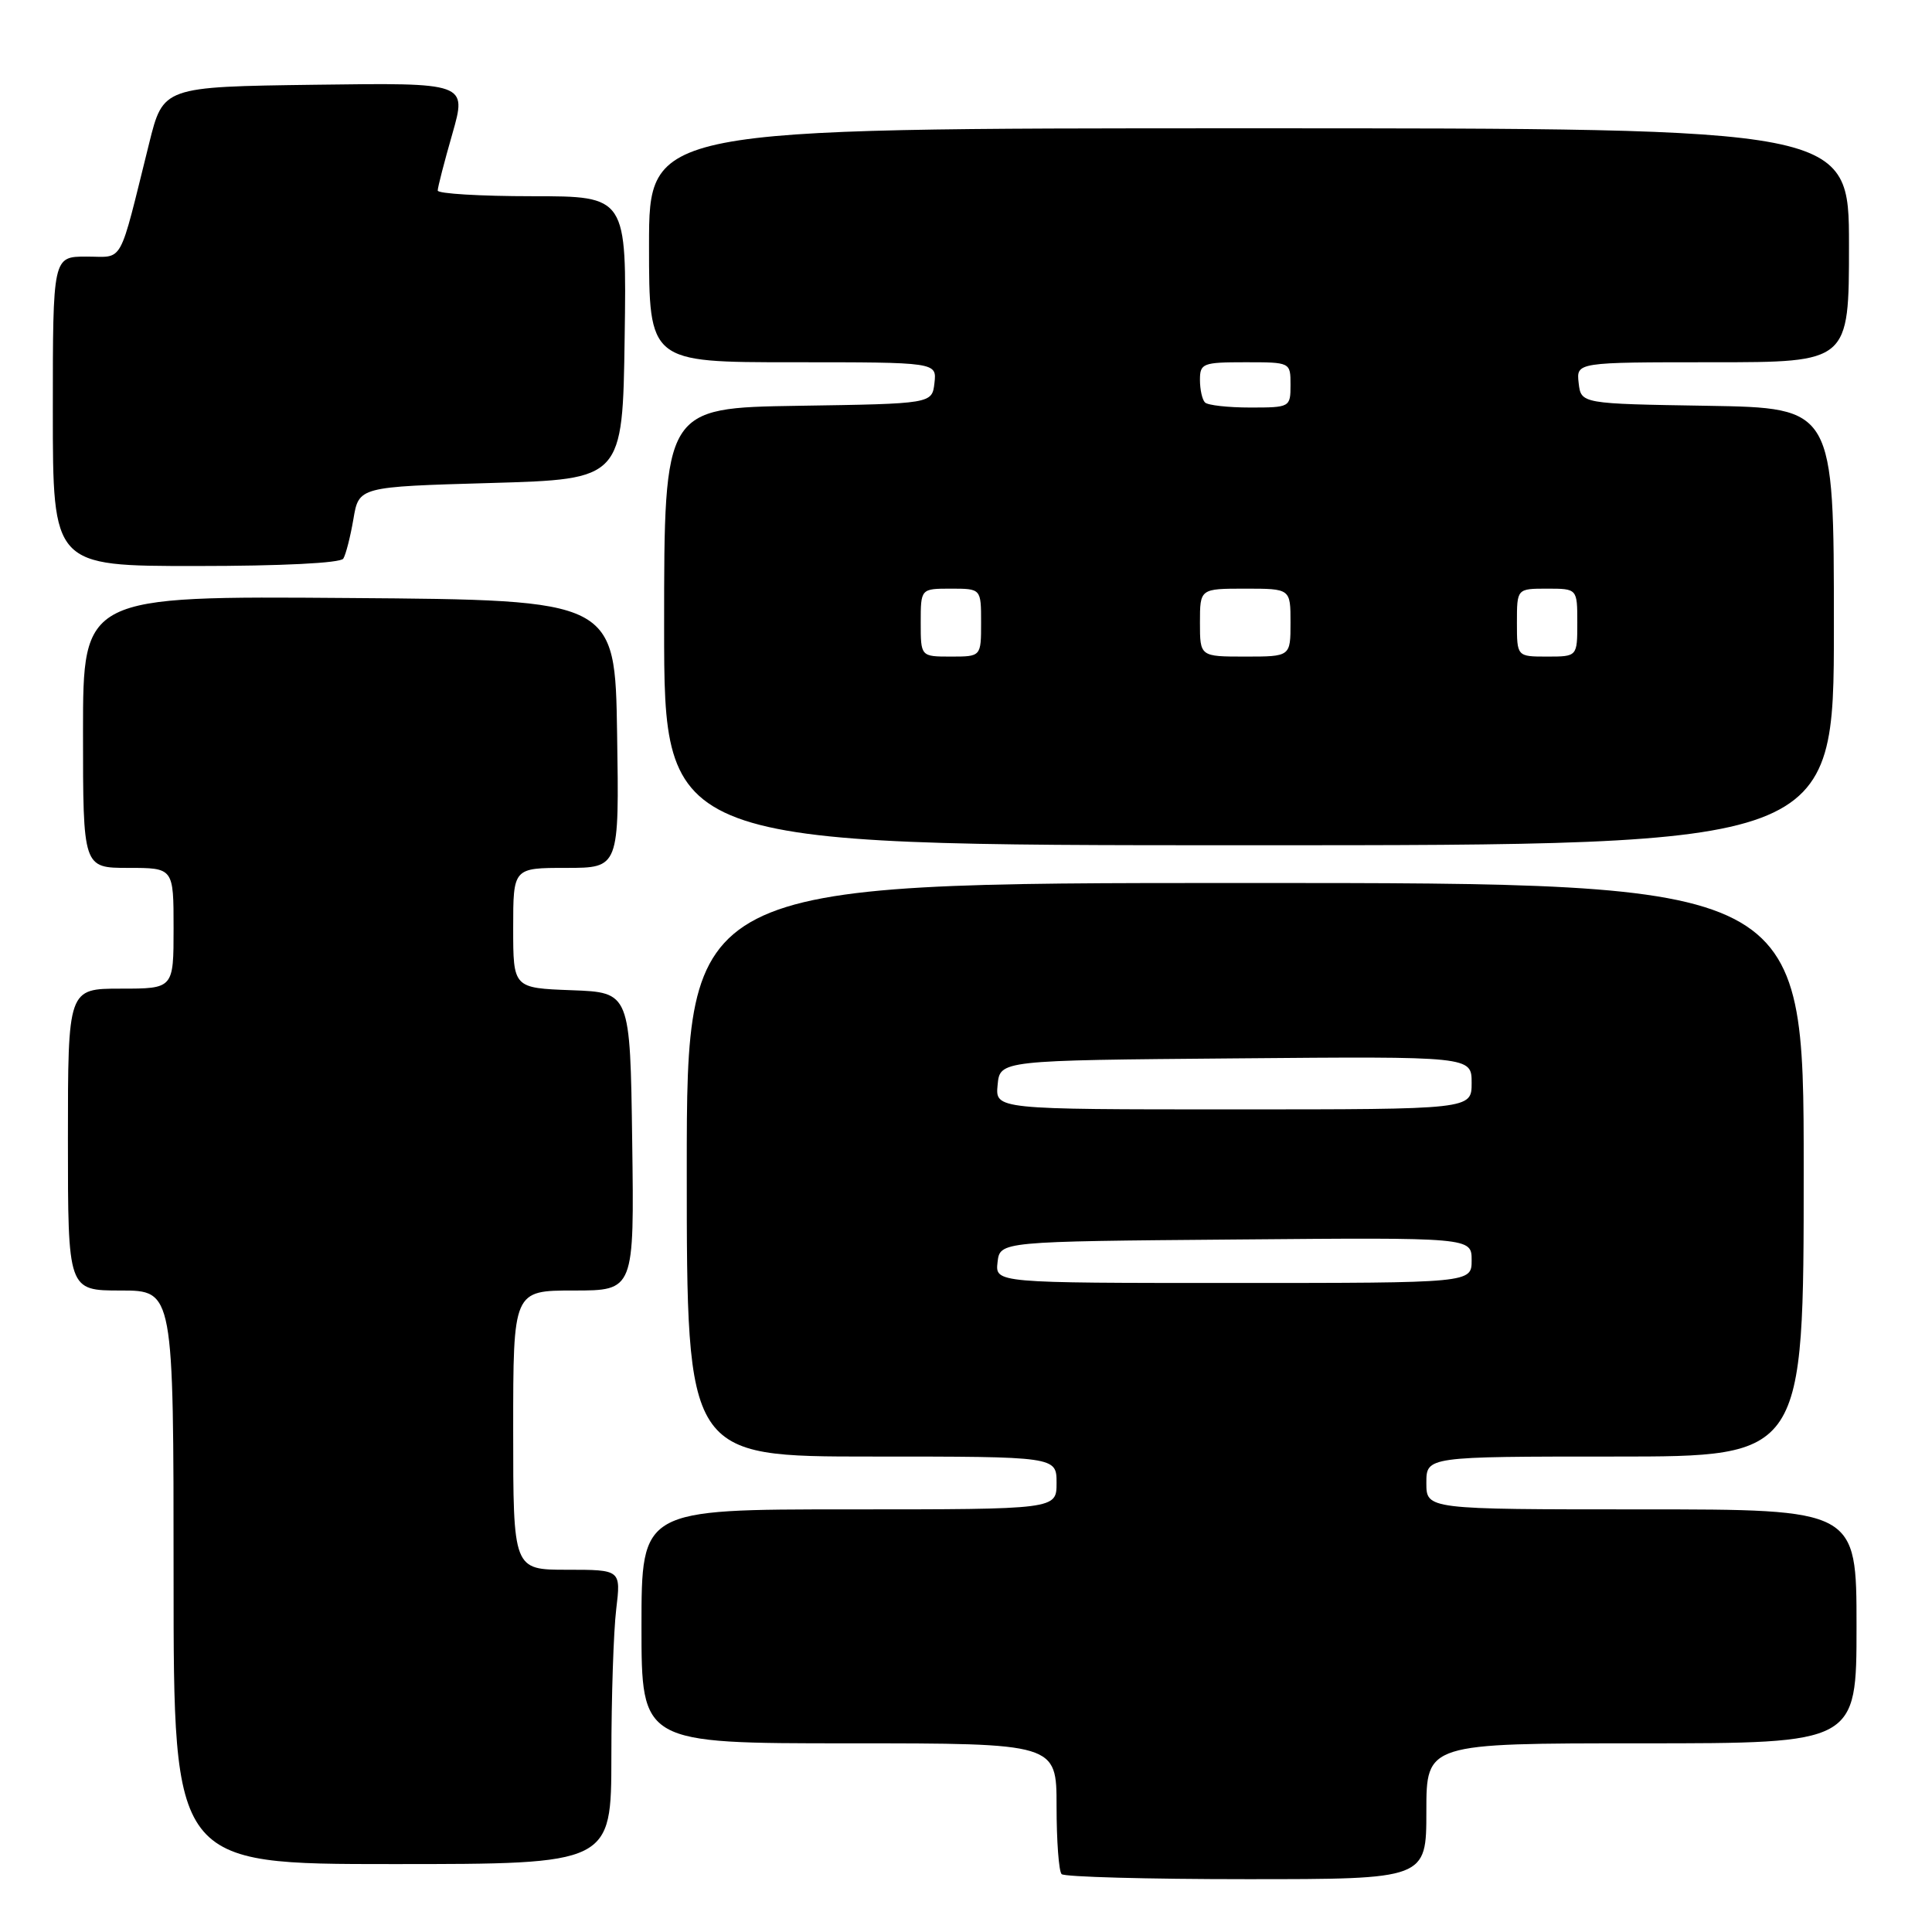 <?xml version="1.0" encoding="UTF-8" standalone="no"?>
<!DOCTYPE svg PUBLIC "-//W3C//DTD SVG 1.1//EN" "http://www.w3.org/Graphics/SVG/1.1/DTD/svg11.dtd" >
<svg xmlns="http://www.w3.org/2000/svg" xmlns:xlink="http://www.w3.org/1999/xlink" version="1.1" viewBox="0 0 256 256">
 <g >
 <path fill="currentColor"
d=" M 189.00 240.00 C 189.00 231.00 189.00 231.00 217.50 231.00 C 246.00 231.00 246.00 231.00 246.00 215.50 C 246.00 200.00 246.00 200.00 217.50 200.00 C 189.00 200.00 189.00 200.00 189.00 196.50 C 189.00 193.00 189.00 193.00 214.00 193.00 C 239.00 193.00 239.00 193.00 239.00 155.00 C 239.00 117.00 239.00 117.00 165.00 117.00 C 91.00 117.00 91.00 117.00 91.00 155.00 C 91.00 193.00 91.00 193.00 115.50 193.00 C 140.00 193.00 140.00 193.00 140.00 196.50 C 140.00 200.00 140.00 200.00 112.50 200.00 C 85.00 200.00 85.00 200.00 85.00 215.50 C 85.00 231.00 85.00 231.00 112.50 231.00 C 140.00 231.00 140.00 231.00 140.00 239.33 C 140.00 243.92 140.30 247.97 140.67 248.33 C 141.03 248.70 152.06 249.00 165.17 249.00 C 189.00 249.00 189.00 249.00 189.00 240.00 Z  M 81.01 232.75 C 81.01 224.91 81.30 216.14 81.65 213.25 C 82.28 208.00 82.28 208.00 75.14 208.00 C 68.00 208.00 68.00 208.00 68.00 189.50 C 68.00 171.00 68.00 171.00 76.02 171.00 C 84.04 171.00 84.04 171.00 83.77 151.25 C 83.50 131.50 83.50 131.50 75.75 131.21 C 68.00 130.92 68.00 130.92 68.00 122.96 C 68.00 115.00 68.00 115.00 75.02 115.00 C 82.05 115.00 82.05 115.00 81.77 97.25 C 81.50 79.50 81.50 79.50 46.25 79.24 C 11.00 78.97 11.00 78.97 11.00 96.99 C 11.00 115.00 11.00 115.00 17.00 115.00 C 23.00 115.00 23.00 115.00 23.00 123.00 C 23.00 131.00 23.00 131.00 16.00 131.00 C 9.00 131.00 9.00 131.00 9.00 151.00 C 9.00 171.00 9.00 171.00 16.00 171.00 C 23.00 171.00 23.00 171.00 23.00 209.00 C 23.00 247.00 23.00 247.00 52.00 247.00 C 81.00 247.00 81.00 247.00 81.01 232.75 Z  M 243.00 83.02 C 243.00 54.05 243.00 54.05 226.25 53.77 C 209.50 53.50 209.50 53.50 209.18 50.75 C 208.87 48.00 208.87 48.00 226.93 48.00 C 245.00 48.00 245.00 48.00 245.00 32.50 C 245.00 17.00 245.00 17.00 165.50 17.00 C 86.00 17.00 86.00 17.00 86.00 32.50 C 86.00 48.00 86.00 48.00 105.07 48.00 C 124.13 48.00 124.13 48.00 123.82 50.75 C 123.50 53.50 123.50 53.50 105.75 53.77 C 88.00 54.05 88.00 54.05 88.00 83.02 C 88.00 112.00 88.00 112.00 165.50 112.00 C 243.00 112.00 243.00 112.00 243.00 83.02 Z  M 45.49 74.02 C 45.83 73.47 46.43 71.11 46.83 68.77 C 47.55 64.50 47.55 64.50 65.03 64.00 C 82.50 63.50 82.50 63.50 82.77 44.75 C 83.04 26.00 83.04 26.00 70.52 26.00 C 63.63 26.00 58.00 25.66 58.00 25.25 C 58.00 24.83 58.87 21.45 59.94 17.73 C 61.87 10.96 61.87 10.96 41.75 11.23 C 21.62 11.50 21.62 11.50 19.76 19.00 C 15.66 35.48 16.48 34.00 11.46 34.00 C 7.00 34.00 7.00 34.00 7.00 54.50 C 7.00 75.00 7.00 75.00 25.94 75.00 C 37.29 75.00 45.13 74.61 45.49 74.02 Z  M 132.18 167.25 C 132.50 164.50 132.50 164.50 163.75 164.24 C 195.00 163.97 195.00 163.97 195.00 166.99 C 195.00 170.00 195.00 170.00 163.43 170.00 C 131.87 170.00 131.87 170.00 132.18 167.25 Z  M 132.19 143.75 C 132.50 140.50 132.50 140.50 163.75 140.24 C 195.00 139.97 195.00 139.97 195.00 143.49 C 195.00 147.00 195.00 147.00 163.44 147.00 C 131.87 147.00 131.87 147.00 132.19 143.75 Z  M 122.00 82.50 C 122.00 78.00 122.00 78.00 126.00 78.00 C 130.00 78.00 130.00 78.00 130.00 82.50 C 130.00 87.00 130.00 87.00 126.00 87.00 C 122.00 87.00 122.00 87.00 122.00 82.50 Z  M 159.00 82.50 C 159.00 78.00 159.00 78.00 165.00 78.00 C 171.00 78.00 171.00 78.00 171.00 82.50 C 171.00 87.00 171.00 87.00 165.00 87.00 C 159.00 87.00 159.00 87.00 159.00 82.50 Z  M 201.00 82.50 C 201.00 78.00 201.00 78.00 205.00 78.00 C 209.00 78.00 209.00 78.00 209.00 82.50 C 209.00 87.00 209.00 87.00 205.00 87.00 C 201.00 87.00 201.00 87.00 201.00 82.50 Z  M 159.67 53.33 C 159.30 52.97 159.00 51.62 159.00 50.33 C 159.00 48.15 159.38 48.00 165.00 48.00 C 171.00 48.00 171.00 48.00 171.00 51.00 C 171.00 53.96 170.93 54.00 165.67 54.00 C 162.73 54.00 160.03 53.70 159.67 53.33 Z "/>
</g>
</svg>